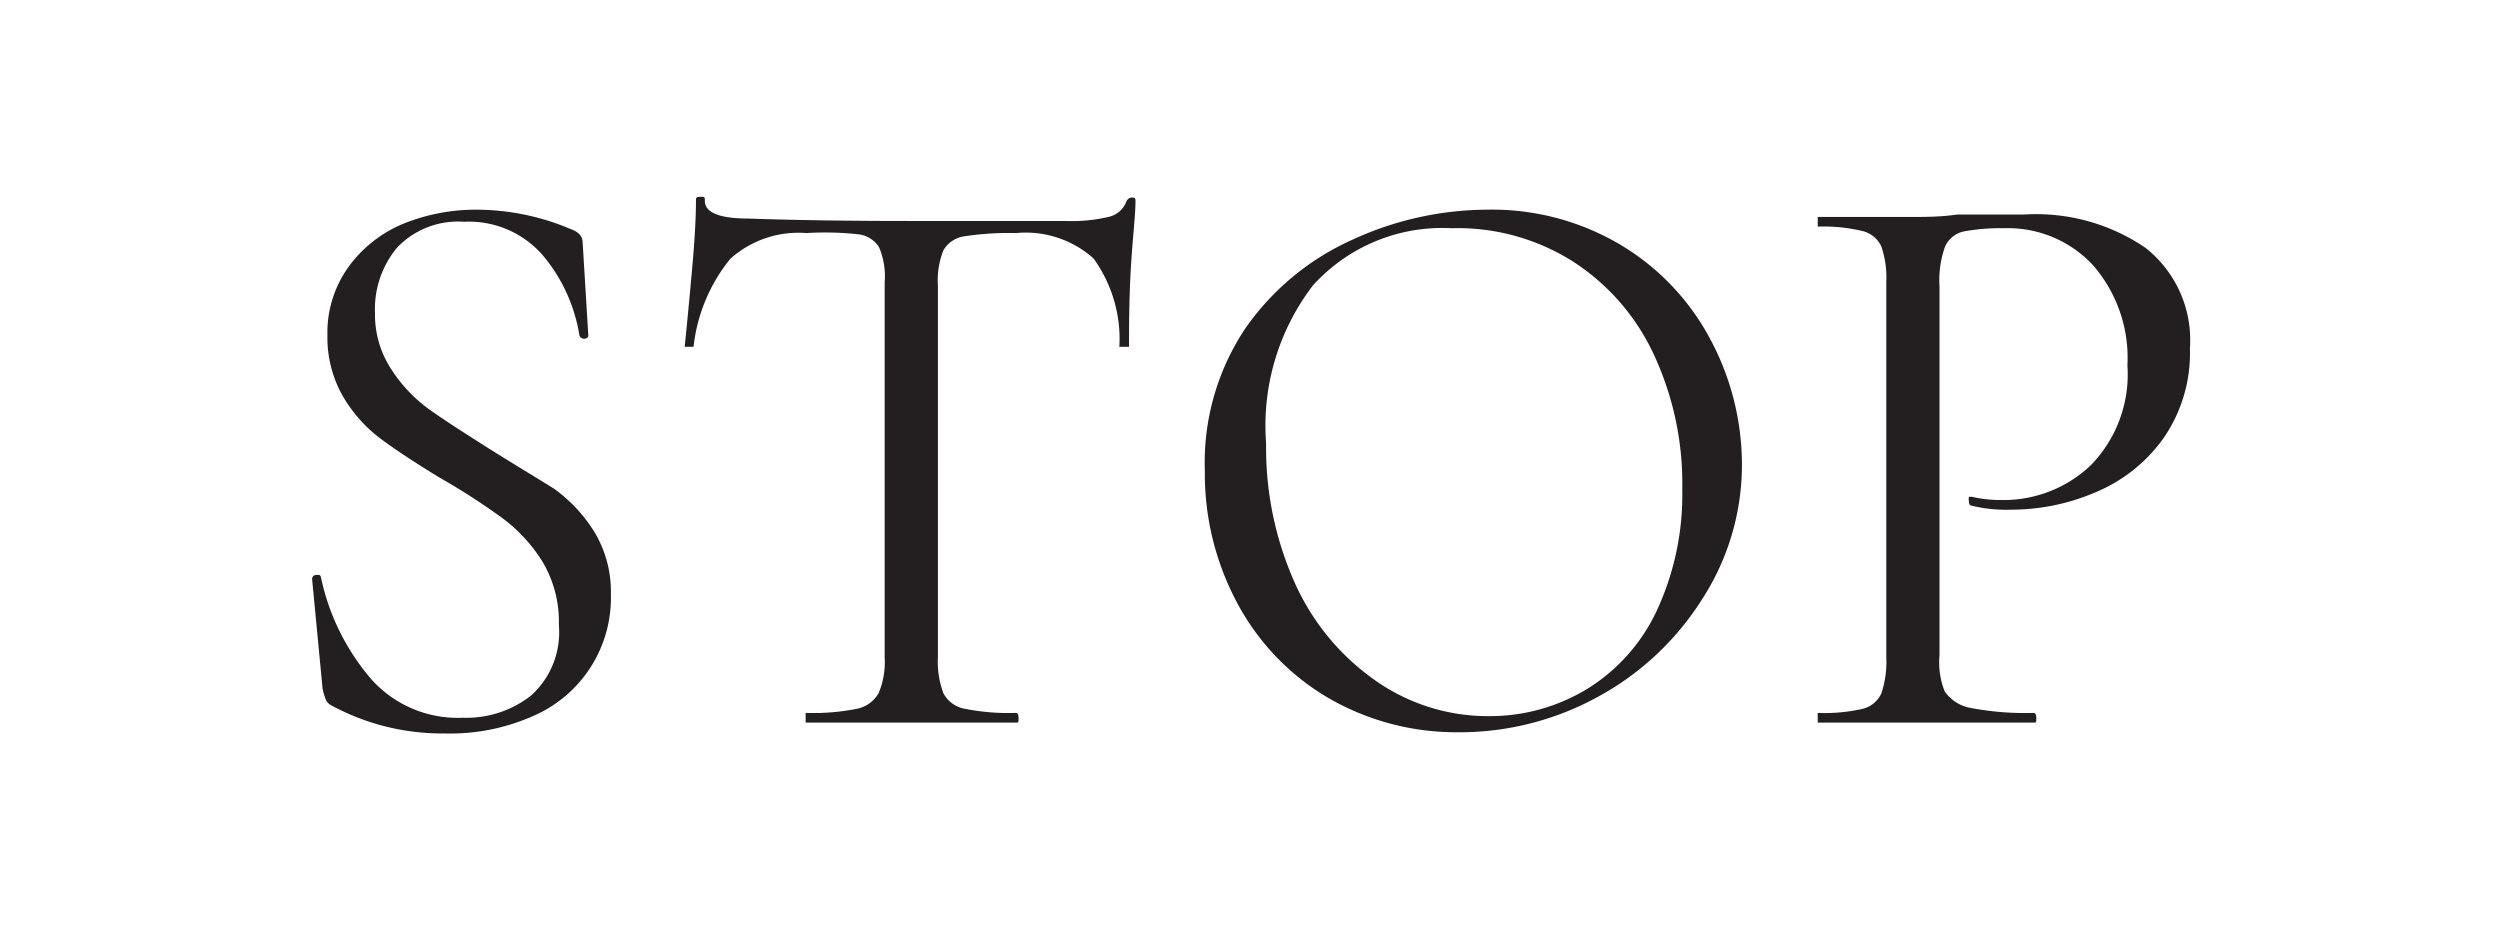 <svg id="Layer_1" data-name="Layer 1" xmlns="http://www.w3.org/2000/svg" width="62" height="23" viewBox="0 0 62 23"><defs><style>.cls-1{fill:#231f20;}</style></defs><path class="cls-1" d="M9.68,9.12a3.71,3.71,0,0,0,.92,1c.36.26.87.59,1.52,1s1.24.76,1.62,1a3.76,3.76,0,0,1,1,1.07,2.87,2.87,0,0,1,.41,1.55,3.19,3.19,0,0,1-1.89,3,5.07,5.07,0,0,1-2.23.45,5.78,5.78,0,0,1-2.82-.7.29.29,0,0,1-.13-.14A1.59,1.59,0,0,1,8,17.08l-.26-2.72s0-.09.09-.1.12,0,.13.06A5.68,5.68,0,0,0,9.17,16.8a2.87,2.87,0,0,0,2.31,1,2.6,2.6,0,0,0,1.69-.55,2.11,2.11,0,0,0,.69-1.75,2.92,2.92,0,0,0-.4-1.56,3.93,3.93,0,0,0-1-1.09,16.3,16.3,0,0,0-1.55-1c-.64-.39-1.14-.72-1.51-1A3.54,3.54,0,0,1,8.5,9.82a2.93,2.93,0,0,1-.38-1.5,2.79,2.79,0,0,1,.53-1.71A3.17,3.17,0,0,1,10,5.55a4.78,4.78,0,0,1,1.81-.35,6,6,0,0,1,2.34.48c.2.07.3.18.3.34l.14,2.3s0,.08-.1.08a.12.12,0,0,1-.12-.08,4.09,4.09,0,0,0-.86-1.93,2.42,2.42,0,0,0-2-.89,2.08,2.08,0,0,0-1.67.65A2.38,2.38,0,0,0,9.3,7.76,2.46,2.46,0,0,0,9.68,9.12Z"/><path class="cls-1" d="M18.11,6.42A4.19,4.19,0,0,0,17.2,8.6s0,0-.11,0-.11,0-.11,0c.05-.48.11-1.11.18-1.88s.1-1.35.1-1.74c0-.07,0-.1.11-.1s.11,0,.11.1c0,.29.36.44,1.08.44q1.7.06,4,.06c.79,0,1.62,0,2.5,0l1.36,0a4,4,0,0,0,1.07-.1.61.61,0,0,0,.45-.4s.05-.08.12-.08.1,0,.1.08c0,.39-.08,1-.12,1.76S28,8.11,28,8.6c0,0,0,0-.12,0s-.12,0-.12,0a3.41,3.41,0,0,0-.64-2.19,2.52,2.52,0,0,0-1.92-.63,7.34,7.34,0,0,0-1.28.08.72.72,0,0,0-.52.34,2,2,0,0,0-.14.88V16.3a2.21,2.21,0,0,0,.14.9.75.75,0,0,0,.54.38,5.54,5.54,0,0,0,1.26.1s.06,0,.06.12,0,.12-.06.12l-1.06,0-1.56,0-1.5,0-1.1,0s0,0,0-.12,0-.12,0-.12a5.54,5.54,0,0,0,1.26-.1.8.8,0,0,0,.55-.39,2,2,0,0,0,.15-.89V7a1.85,1.85,0,0,0-.14-.87.7.7,0,0,0-.52-.32A7.62,7.62,0,0,0,20,5.78,2.53,2.53,0,0,0,18.11,6.42Z"/><path class="cls-1" d="M32.91,17.29a6,6,0,0,1-2.24-2.36,6.79,6.79,0,0,1-.79-3.25,6,6,0,0,1,1-3.53,6.45,6.45,0,0,1,2.67-2.21,8.05,8.05,0,0,1,3.33-.74,6.24,6.24,0,0,1,3.34.89,6,6,0,0,1,2.21,2.35,6.59,6.59,0,0,1,.77,3.1,6.13,6.13,0,0,1-1,3.34,7,7,0,0,1-2.57,2.4,7.12,7.12,0,0,1-3.49.88A6.32,6.32,0,0,1,32.91,17.29Zm6.46-.21a4.54,4.54,0,0,0,1.72-1.94,6.82,6.82,0,0,0,.63-3A7.59,7.59,0,0,0,41,8.76a5.49,5.49,0,0,0-2-2.28,5.34,5.34,0,0,0-3-.82,4.32,4.32,0,0,0-3.44,1.42A5.72,5.72,0,0,0,31.4,11a8.19,8.19,0,0,0,.7,3.43,5.89,5.89,0,0,0,2,2.44,4.85,4.85,0,0,0,2.86.89A4.64,4.64,0,0,0,39.37,17.08Z"/><path class="cls-1" d="M48.23,17.15a1,1,0,0,0,.66.41,7.17,7.17,0,0,0,1.55.12s.06,0,.06.12,0,.12-.06.12l-1.28,0-1.74,0-1.34,0-1,0s0,0,0-.12,0-.12,0-.12a4.24,4.24,0,0,0,1.11-.1.69.69,0,0,0,.47-.39,2.46,2.46,0,0,0,.12-.89V7a2.4,2.4,0,0,0-.12-.88.69.69,0,0,0-.47-.39,4.14,4.14,0,0,0-1.11-.11s0,0,0-.12,0-.12,0-.12l1,0c.56,0,1,0,1.34,0s.71,0,1.12-.06l.76,0,.9,0a4.82,4.82,0,0,1,3,.82,2.91,2.91,0,0,1,1.11,2.5,3.71,3.71,0,0,1-.65,2.22,3.91,3.91,0,0,1-1.67,1.34,5.31,5.31,0,0,1-2.1.44,3.67,3.67,0,0,1-1-.1s-.06,0-.06-.1a.27.27,0,0,1,0-.12s0,0,.07,0a3.11,3.11,0,0,0,.72.08,3.14,3.14,0,0,0,2.23-.86,3.23,3.23,0,0,0,.91-2.48,3.5,3.5,0,0,0-.86-2.49,2.88,2.88,0,0,0-2.2-.91,5,5,0,0,0-1,.08.66.66,0,0,0-.46.37,2.47,2.47,0,0,0-.14,1v9.14A1.94,1.94,0,0,0,48.23,17.15Z"/></svg>